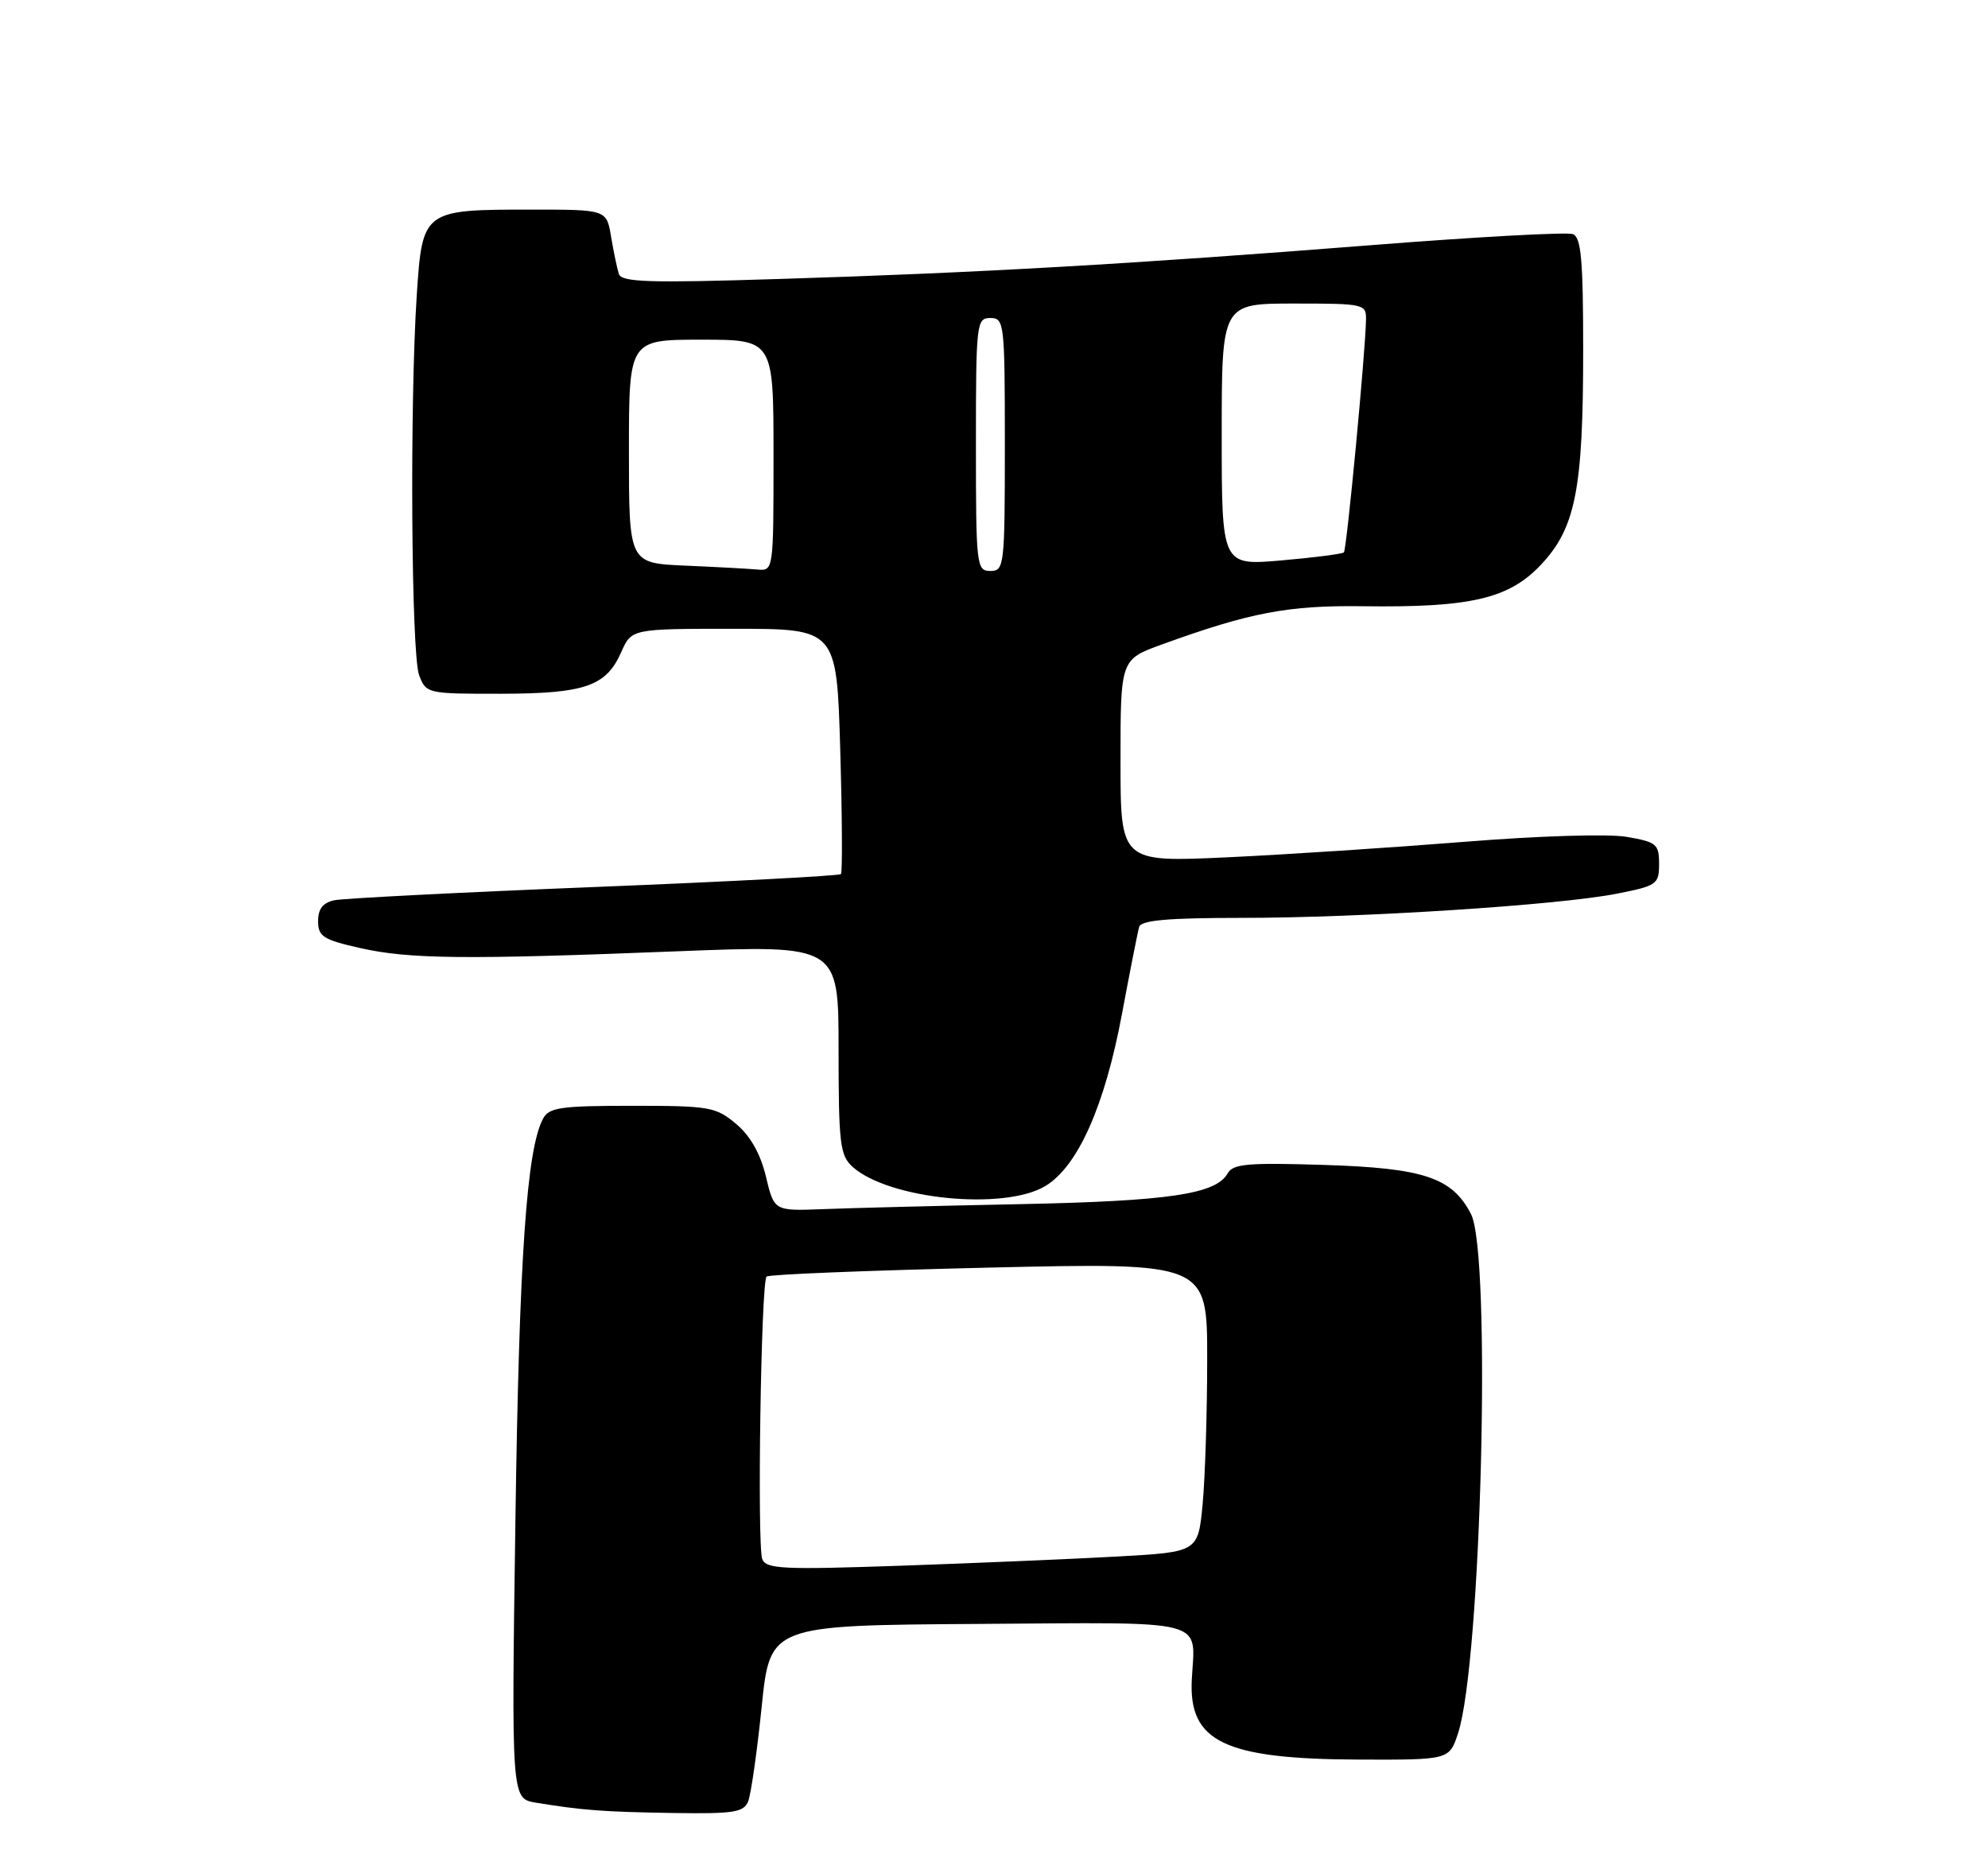<?xml version="1.0" encoding="UTF-8" standalone="no"?>
<!DOCTYPE svg PUBLIC "-//W3C//DTD SVG 1.1//EN" "http://www.w3.org/Graphics/SVG/1.1/DTD/svg11.dtd" >
<svg xmlns="http://www.w3.org/2000/svg" xmlns:xlink="http://www.w3.org/1999/xlink" version="1.1" viewBox="0 0 275 256">
 <g >
 <path fill="currentColor"
d=" M 103.49 249.25 C 103.88 248.29 104.72 242.41 105.36 236.19 C 106.51 224.88 106.51 224.88 135.27 224.69 C 167.63 224.48 165.31 223.87 164.86 232.41 C 164.42 241.01 169.40 243.39 187.99 243.46 C 200.48 243.50 200.48 243.50 201.69 239.82 C 204.91 230.05 206.33 173.46 203.48 167.97 C 200.87 162.92 196.94 161.61 183.10 161.18 C 172.61 160.85 170.56 161.03 169.82 162.35 C 168.21 165.23 161.68 166.19 141.00 166.61 C 129.72 166.84 117.48 167.15 113.80 167.30 C 107.09 167.56 107.09 167.56 105.95 162.79 C 105.19 159.62 103.80 157.17 101.83 155.51 C 99.03 153.15 98.15 153.00 87.46 153.00 C 77.56 153.00 75.95 153.23 75.12 154.78 C 72.85 159.02 71.82 173.95 71.30 210.18 C 70.74 248.86 70.74 248.86 74.12 249.42 C 80.57 250.48 83.55 250.70 93.14 250.85 C 101.48 250.98 102.88 250.76 103.49 249.25 Z  M 144.64 164.08 C 149.12 161.35 152.83 152.99 155.20 140.30 C 156.31 134.36 157.38 128.94 157.58 128.25 C 157.84 127.33 161.55 127.00 171.69 127.00 C 188.28 127.00 215.63 125.24 223.67 123.65 C 229.21 122.56 229.50 122.35 229.50 119.53 C 229.50 116.79 229.15 116.50 225.02 115.79 C 222.45 115.35 212.82 115.65 202.52 116.48 C 192.61 117.27 177.86 118.24 169.75 118.62 C 155.00 119.30 155.00 119.30 155.00 105.27 C 155.00 91.24 155.00 91.24 160.75 89.16 C 172.93 84.74 178.20 83.74 188.52 83.88 C 203.42 84.08 208.70 82.85 213.13 78.17 C 217.95 73.07 219.00 67.76 219.00 48.42 C 219.00 35.93 218.72 32.83 217.57 32.39 C 216.79 32.09 204.30 32.77 189.82 33.91 C 156.62 36.53 135.28 37.75 107.77 38.60 C 89.67 39.17 85.97 39.05 85.60 37.89 C 85.36 37.13 84.88 34.81 84.53 32.75 C 83.91 29.00 83.91 29.00 73.50 29.00 C 58.51 29.00 58.43 29.06 57.65 40.84 C 56.67 55.69 56.88 90.56 57.98 93.43 C 58.94 95.96 59.11 96.00 69.23 95.99 C 80.92 95.97 83.84 94.96 85.93 90.24 C 87.36 87.00 87.36 87.00 101.55 87.00 C 115.74 87.00 115.74 87.00 116.23 103.75 C 116.50 112.96 116.54 120.70 116.33 120.94 C 116.12 121.18 100.78 121.99 82.23 122.73 C 63.68 123.47 47.49 124.30 46.25 124.56 C 44.67 124.90 44.00 125.76 44.00 127.45 C 44.00 129.56 44.70 130.02 49.75 131.16 C 56.61 132.71 64.24 132.79 93.75 131.62 C 116.00 130.75 116.00 130.75 116.00 145.22 C 116.00 158.22 116.20 159.87 117.92 161.43 C 122.92 165.95 138.96 167.54 144.64 164.08 Z  M 105.44 215.71 C 104.72 213.82 105.27 177.39 106.04 176.63 C 106.33 176.33 120.17 175.78 136.79 175.39 C 167.00 174.69 167.00 174.69 166.99 188.09 C 166.99 195.47 166.70 204.48 166.36 208.12 C 165.73 214.74 165.73 214.74 154.62 215.36 C 148.50 215.70 135.07 216.27 124.77 216.63 C 108.28 217.20 105.97 217.10 105.44 215.71 Z  M 94.75 78.26 C 87.00 77.92 87.00 77.92 87.00 62.46 C 87.00 47.00 87.00 47.00 97.00 47.00 C 107.00 47.00 107.00 47.00 107.00 63.00 C 107.00 78.99 107.00 79.00 104.75 78.80 C 103.51 78.69 99.01 78.44 94.75 78.26 Z  M 135.00 61.50 C 135.00 44.67 135.08 44.00 137.00 44.00 C 138.92 44.00 139.00 44.67 139.00 61.50 C 139.00 78.33 138.92 79.00 137.00 79.00 C 135.08 79.00 135.00 78.33 135.00 61.50 Z  M 169.00 60.13 C 169.00 42.00 169.00 42.00 179.00 42.00 C 188.72 42.00 189.00 42.06 188.96 44.25 C 188.87 48.85 186.29 76.04 185.90 76.43 C 185.68 76.64 181.79 77.15 177.25 77.54 C 169.00 78.26 169.00 78.26 169.00 60.13 Z "/>
</g>
</svg>